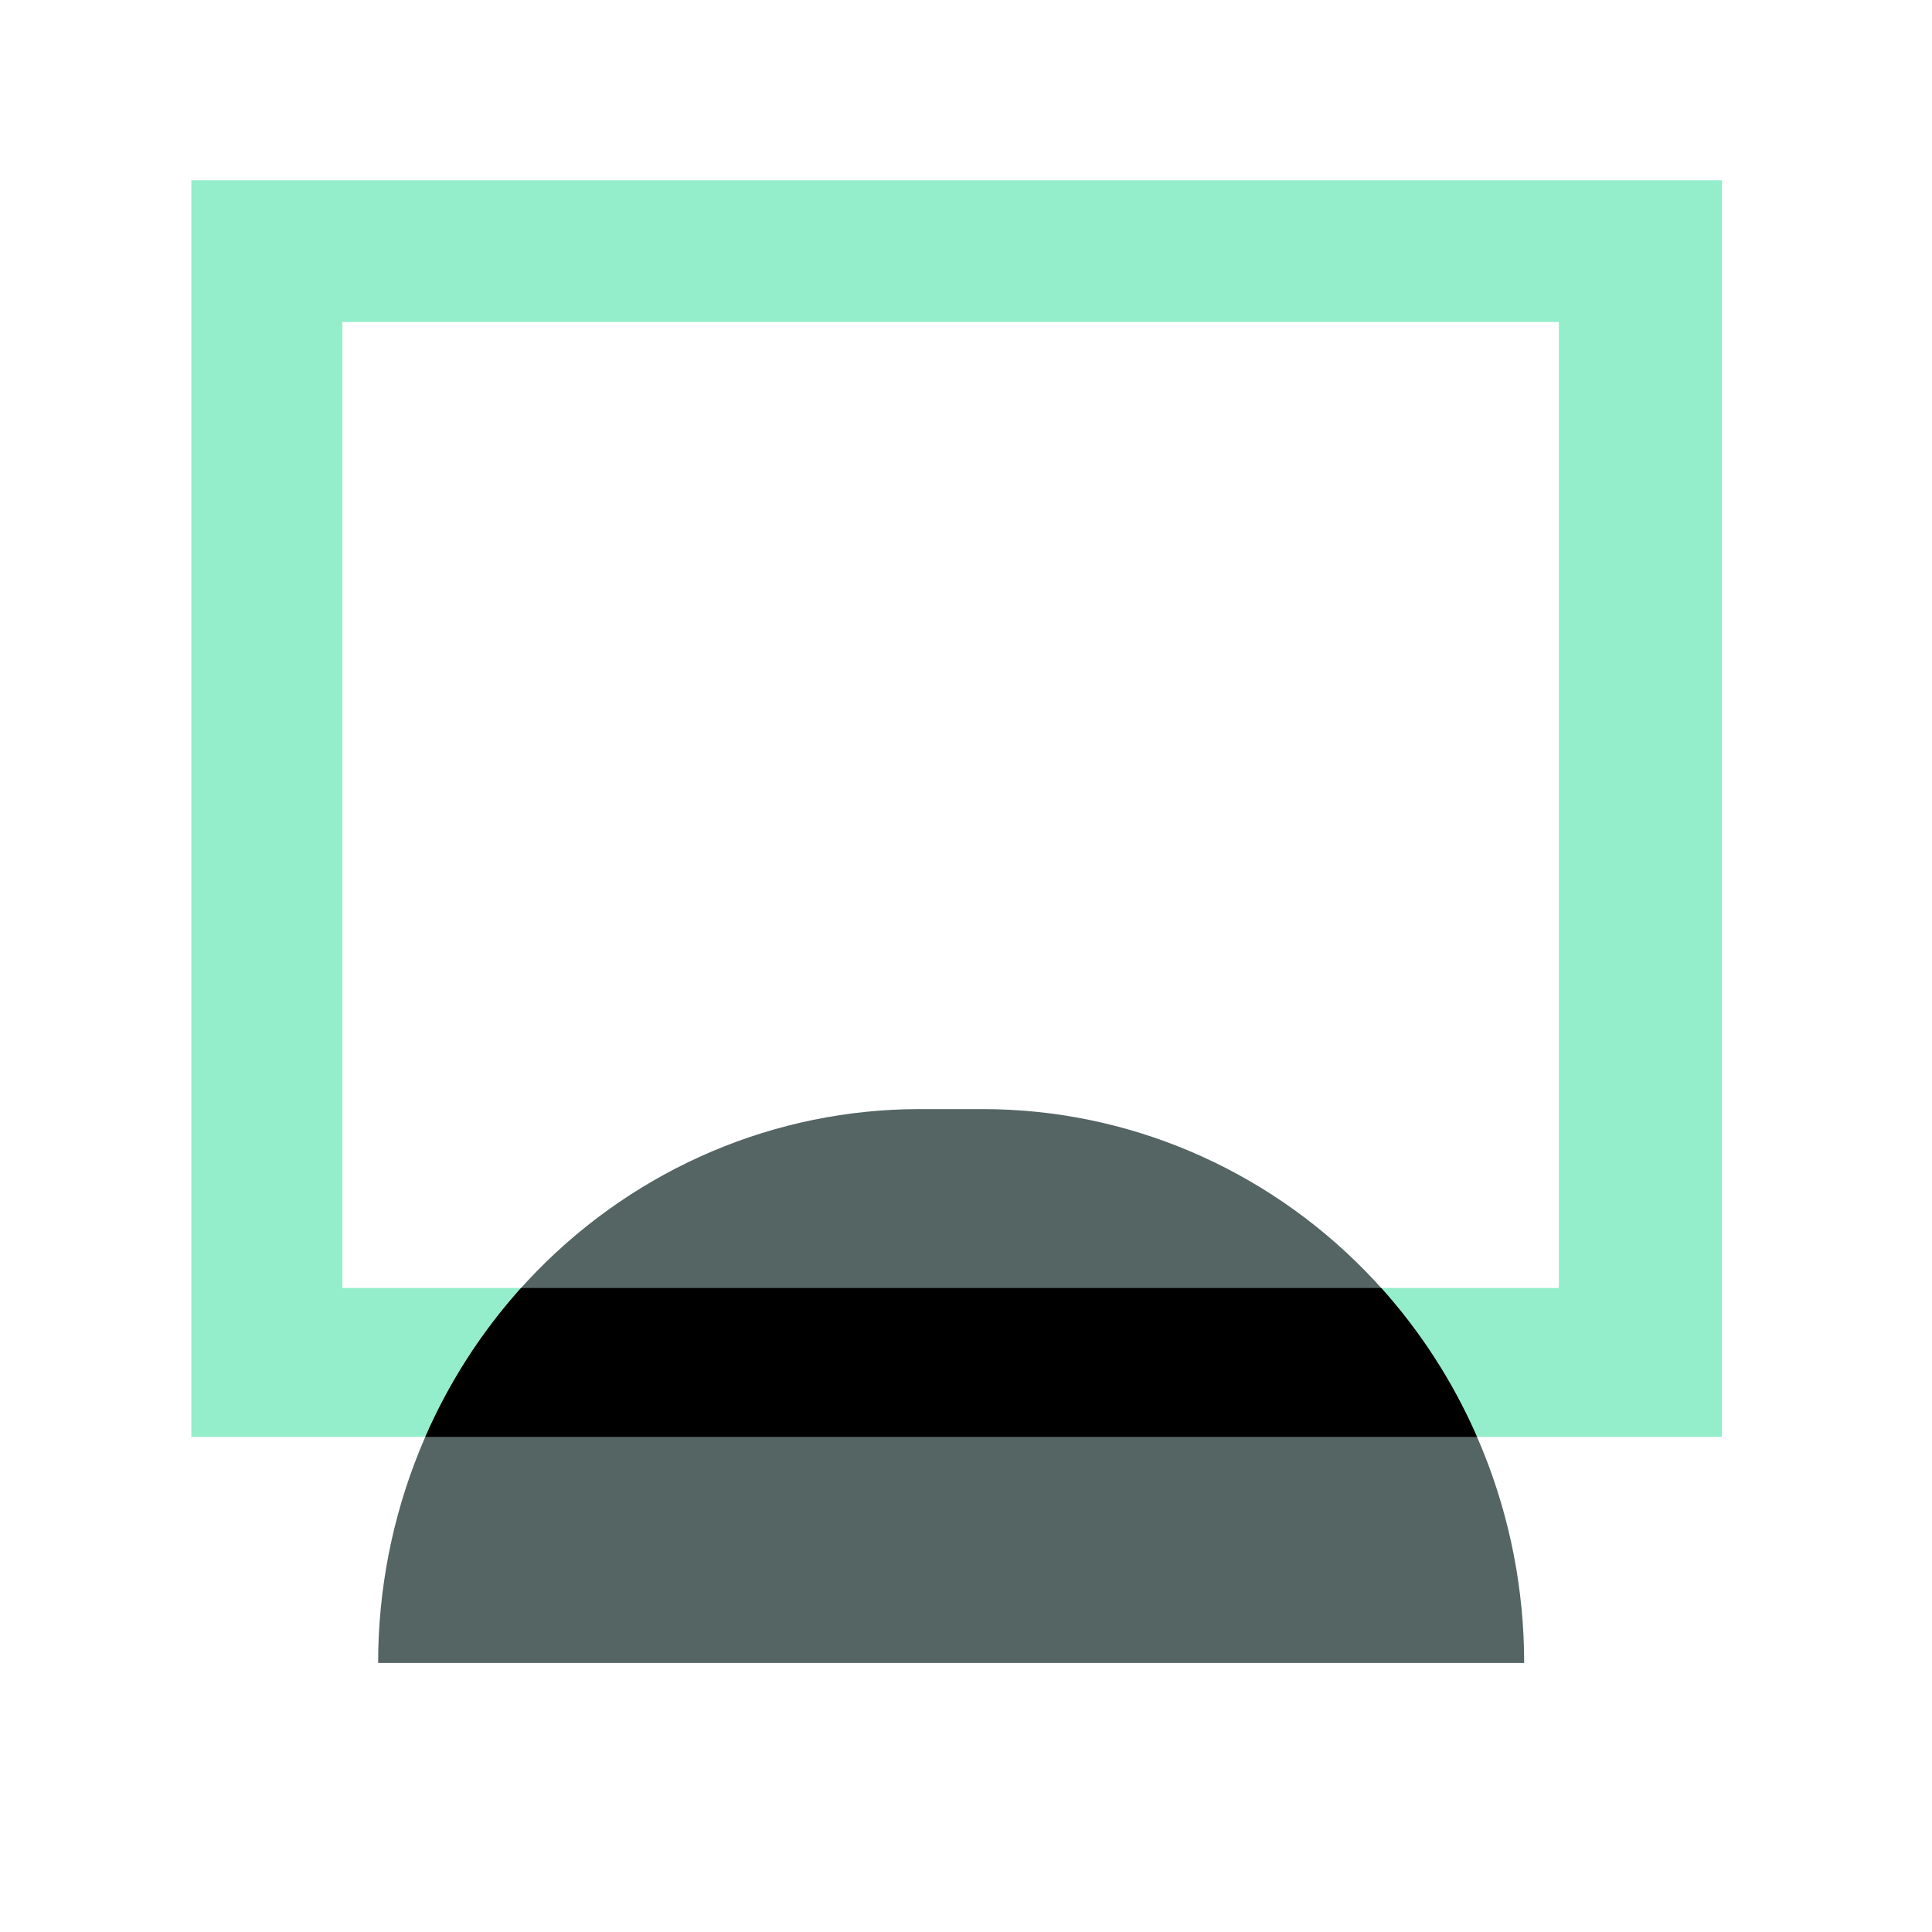 <svg width="54" height="54" viewBox="0 0 54 54" fill="none" xmlns="http://www.w3.org/2000/svg">
<path fill-rule="evenodd" clip-rule="evenodd" d="M7.727 5.039H45.749H48.129V7.781V37.781V40.161H45.749H7.727H5.348V37.781V7.781V5.039H7.727ZM11.431 9H41.709H43.57V10.848V34.151V36H41.709H11.431H9.57V34.151V10.848V9H11.431Z" fill="#94EECB"/>
<path d="M10.569 46.48H42.601C42.601 42.374 41.007 38.437 38.17 35.534C35.333 32.631 31.485 31 27.473 31H25.698C21.686 31 17.838 32.631 15 35.534C12.163 38.437 10.569 42.374 10.569 46.48Z" fill="#546563"/>
<path fill-rule="evenodd" clip-rule="evenodd" d="M41.283 40.161H11.887C12.549 38.647 13.449 37.239 14.563 36H38.606C39.721 37.239 40.621 38.647 41.283 40.161Z" fill="black"/>
</svg>
